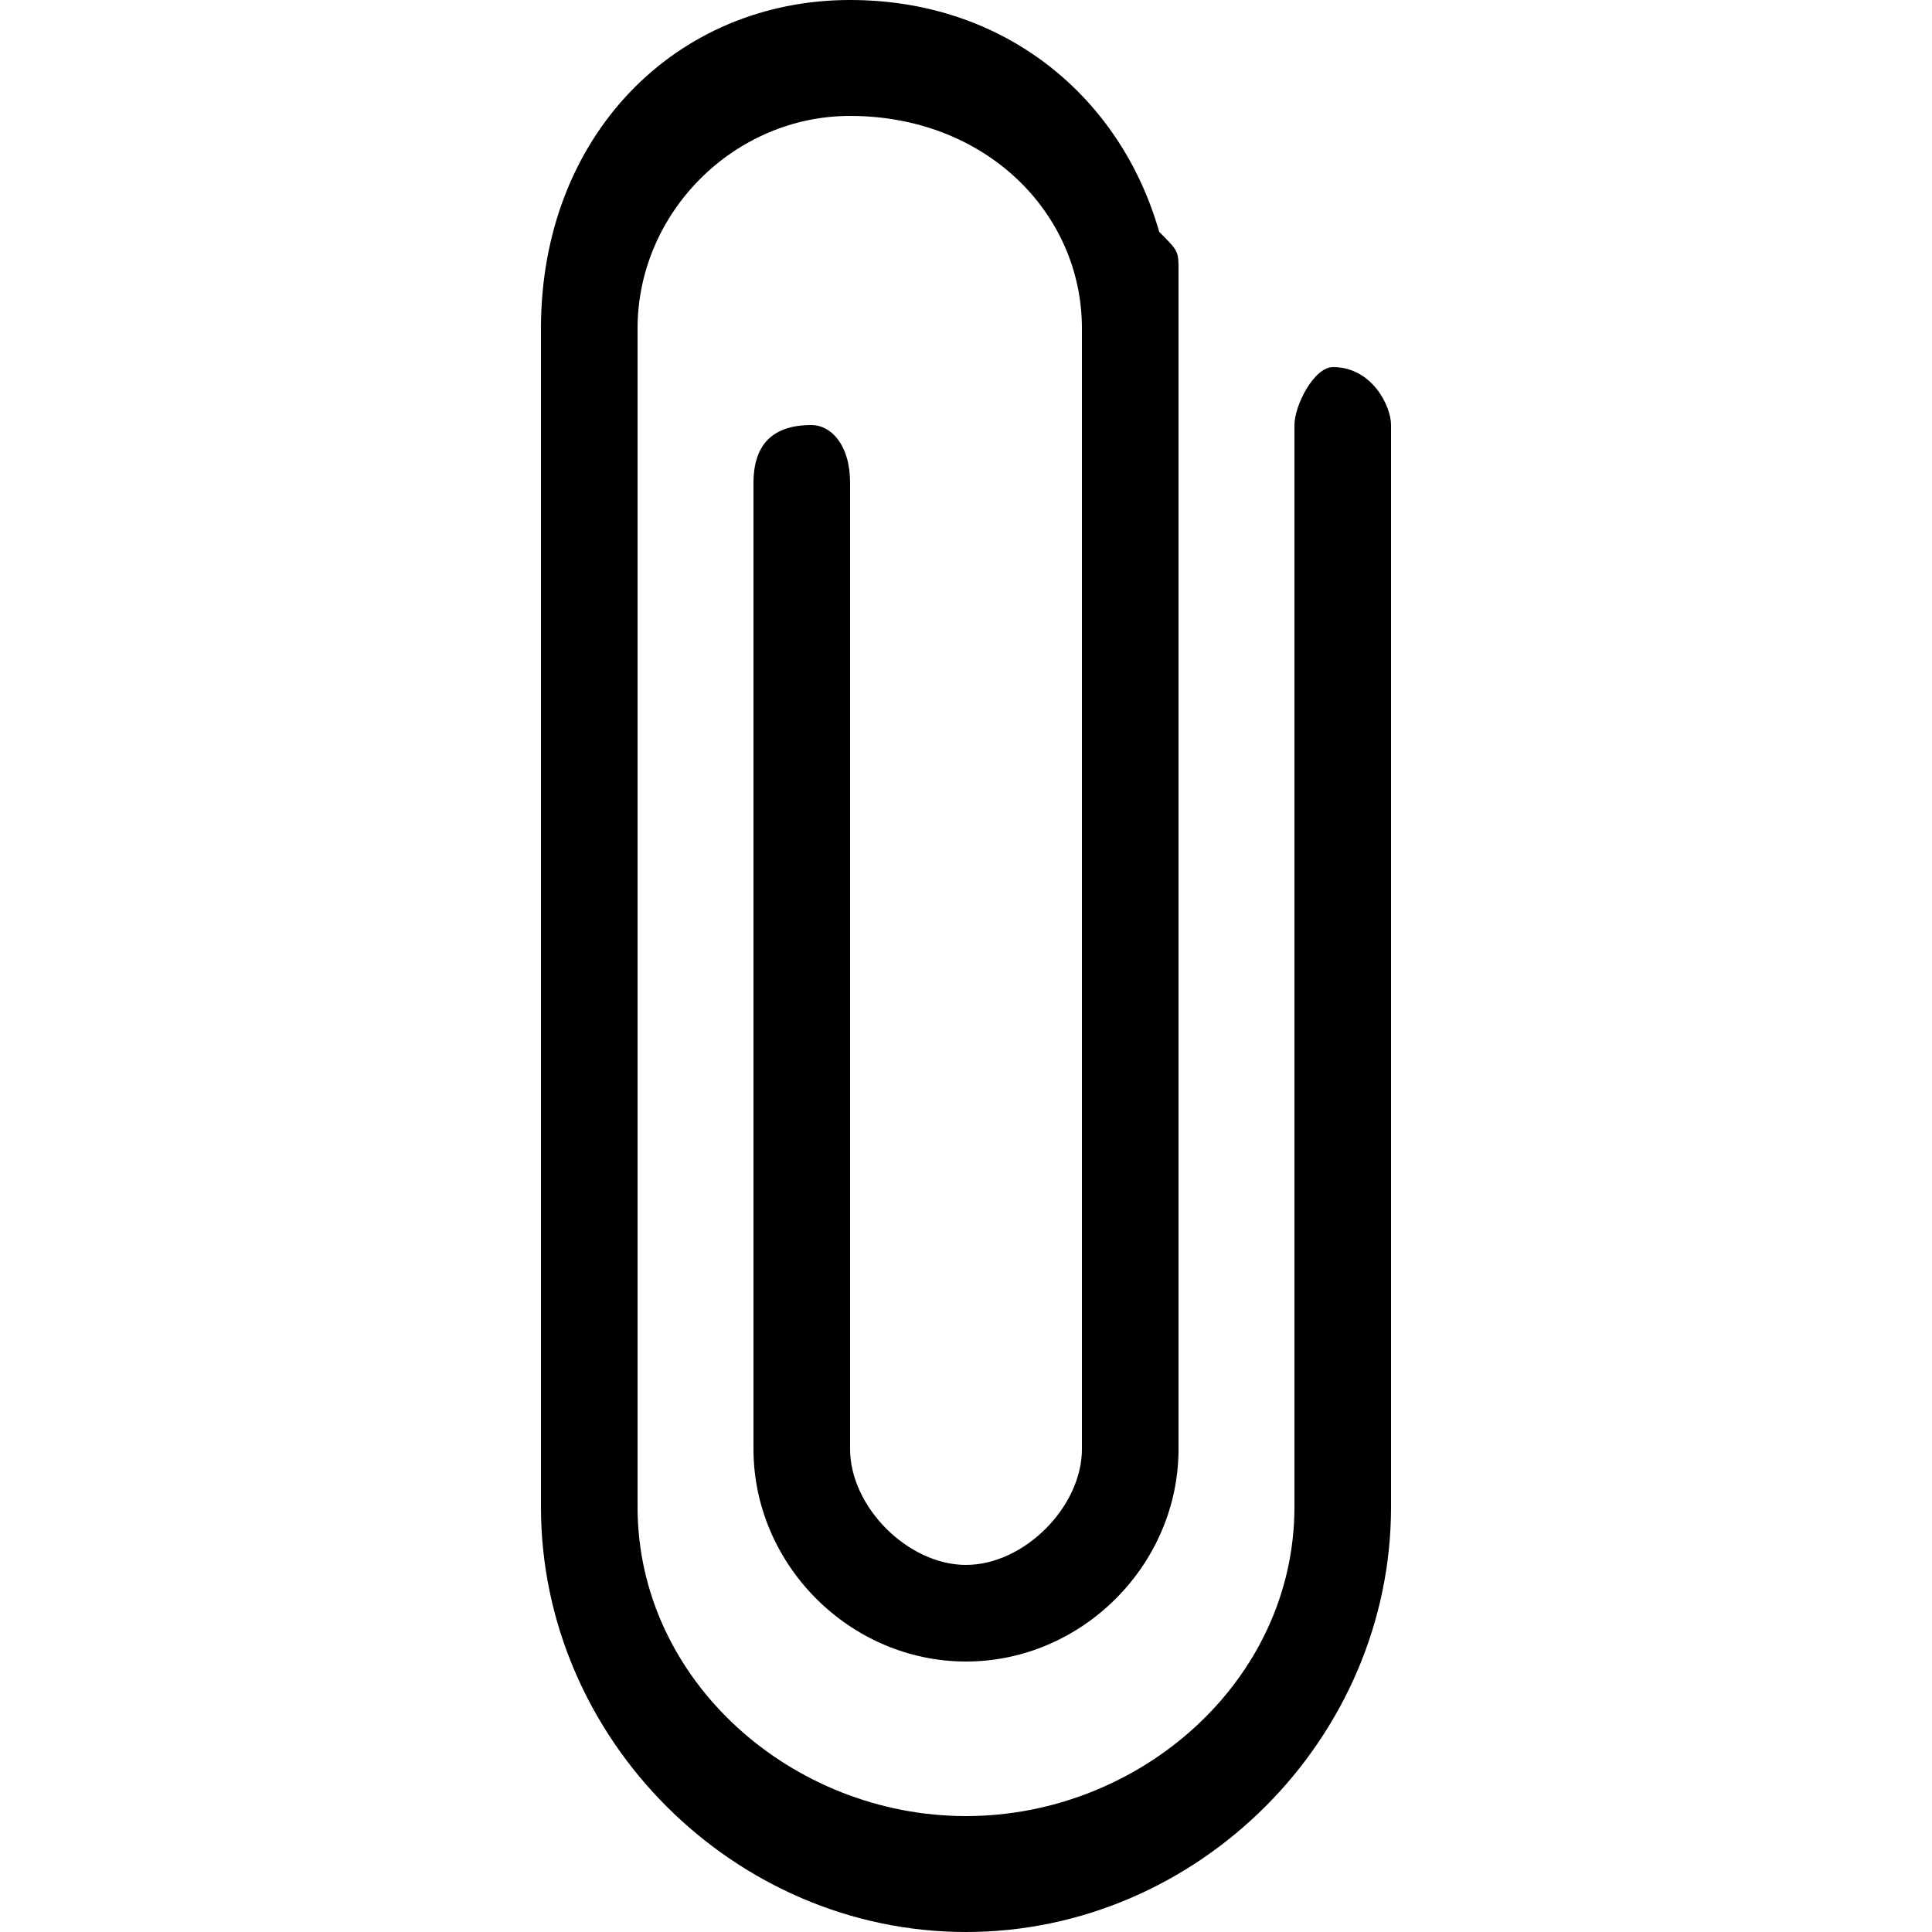 <svg viewBox="0 0 100 100"><path d="M50 100c-12,0 -22,-10 -22,-22l0 -61c0,-10 7,-17 16,-17 8,0 14,5 16,12 1,1 1,1 1,2l0 61c0,6 -5,11 -11,11 -6,0 -11,-5 -11,-11l0 -50c0,-2 1,-3 3,-3 1,0 2,1 2,3l0 50c0,3 3,6 6,6 3,0 6,-3 6,-6l0 -58c0,-6 -5,-11 -12,-11 -6,0 -11,5 -11,11l0 61c0,9 8,16 17,16 9,0 17,-7 17,-16l0 -56c0,-1 1,-3 2,-3 2,0 3,2 3,3l0 56c0,12 -10,22 -22,22z"/></svg>